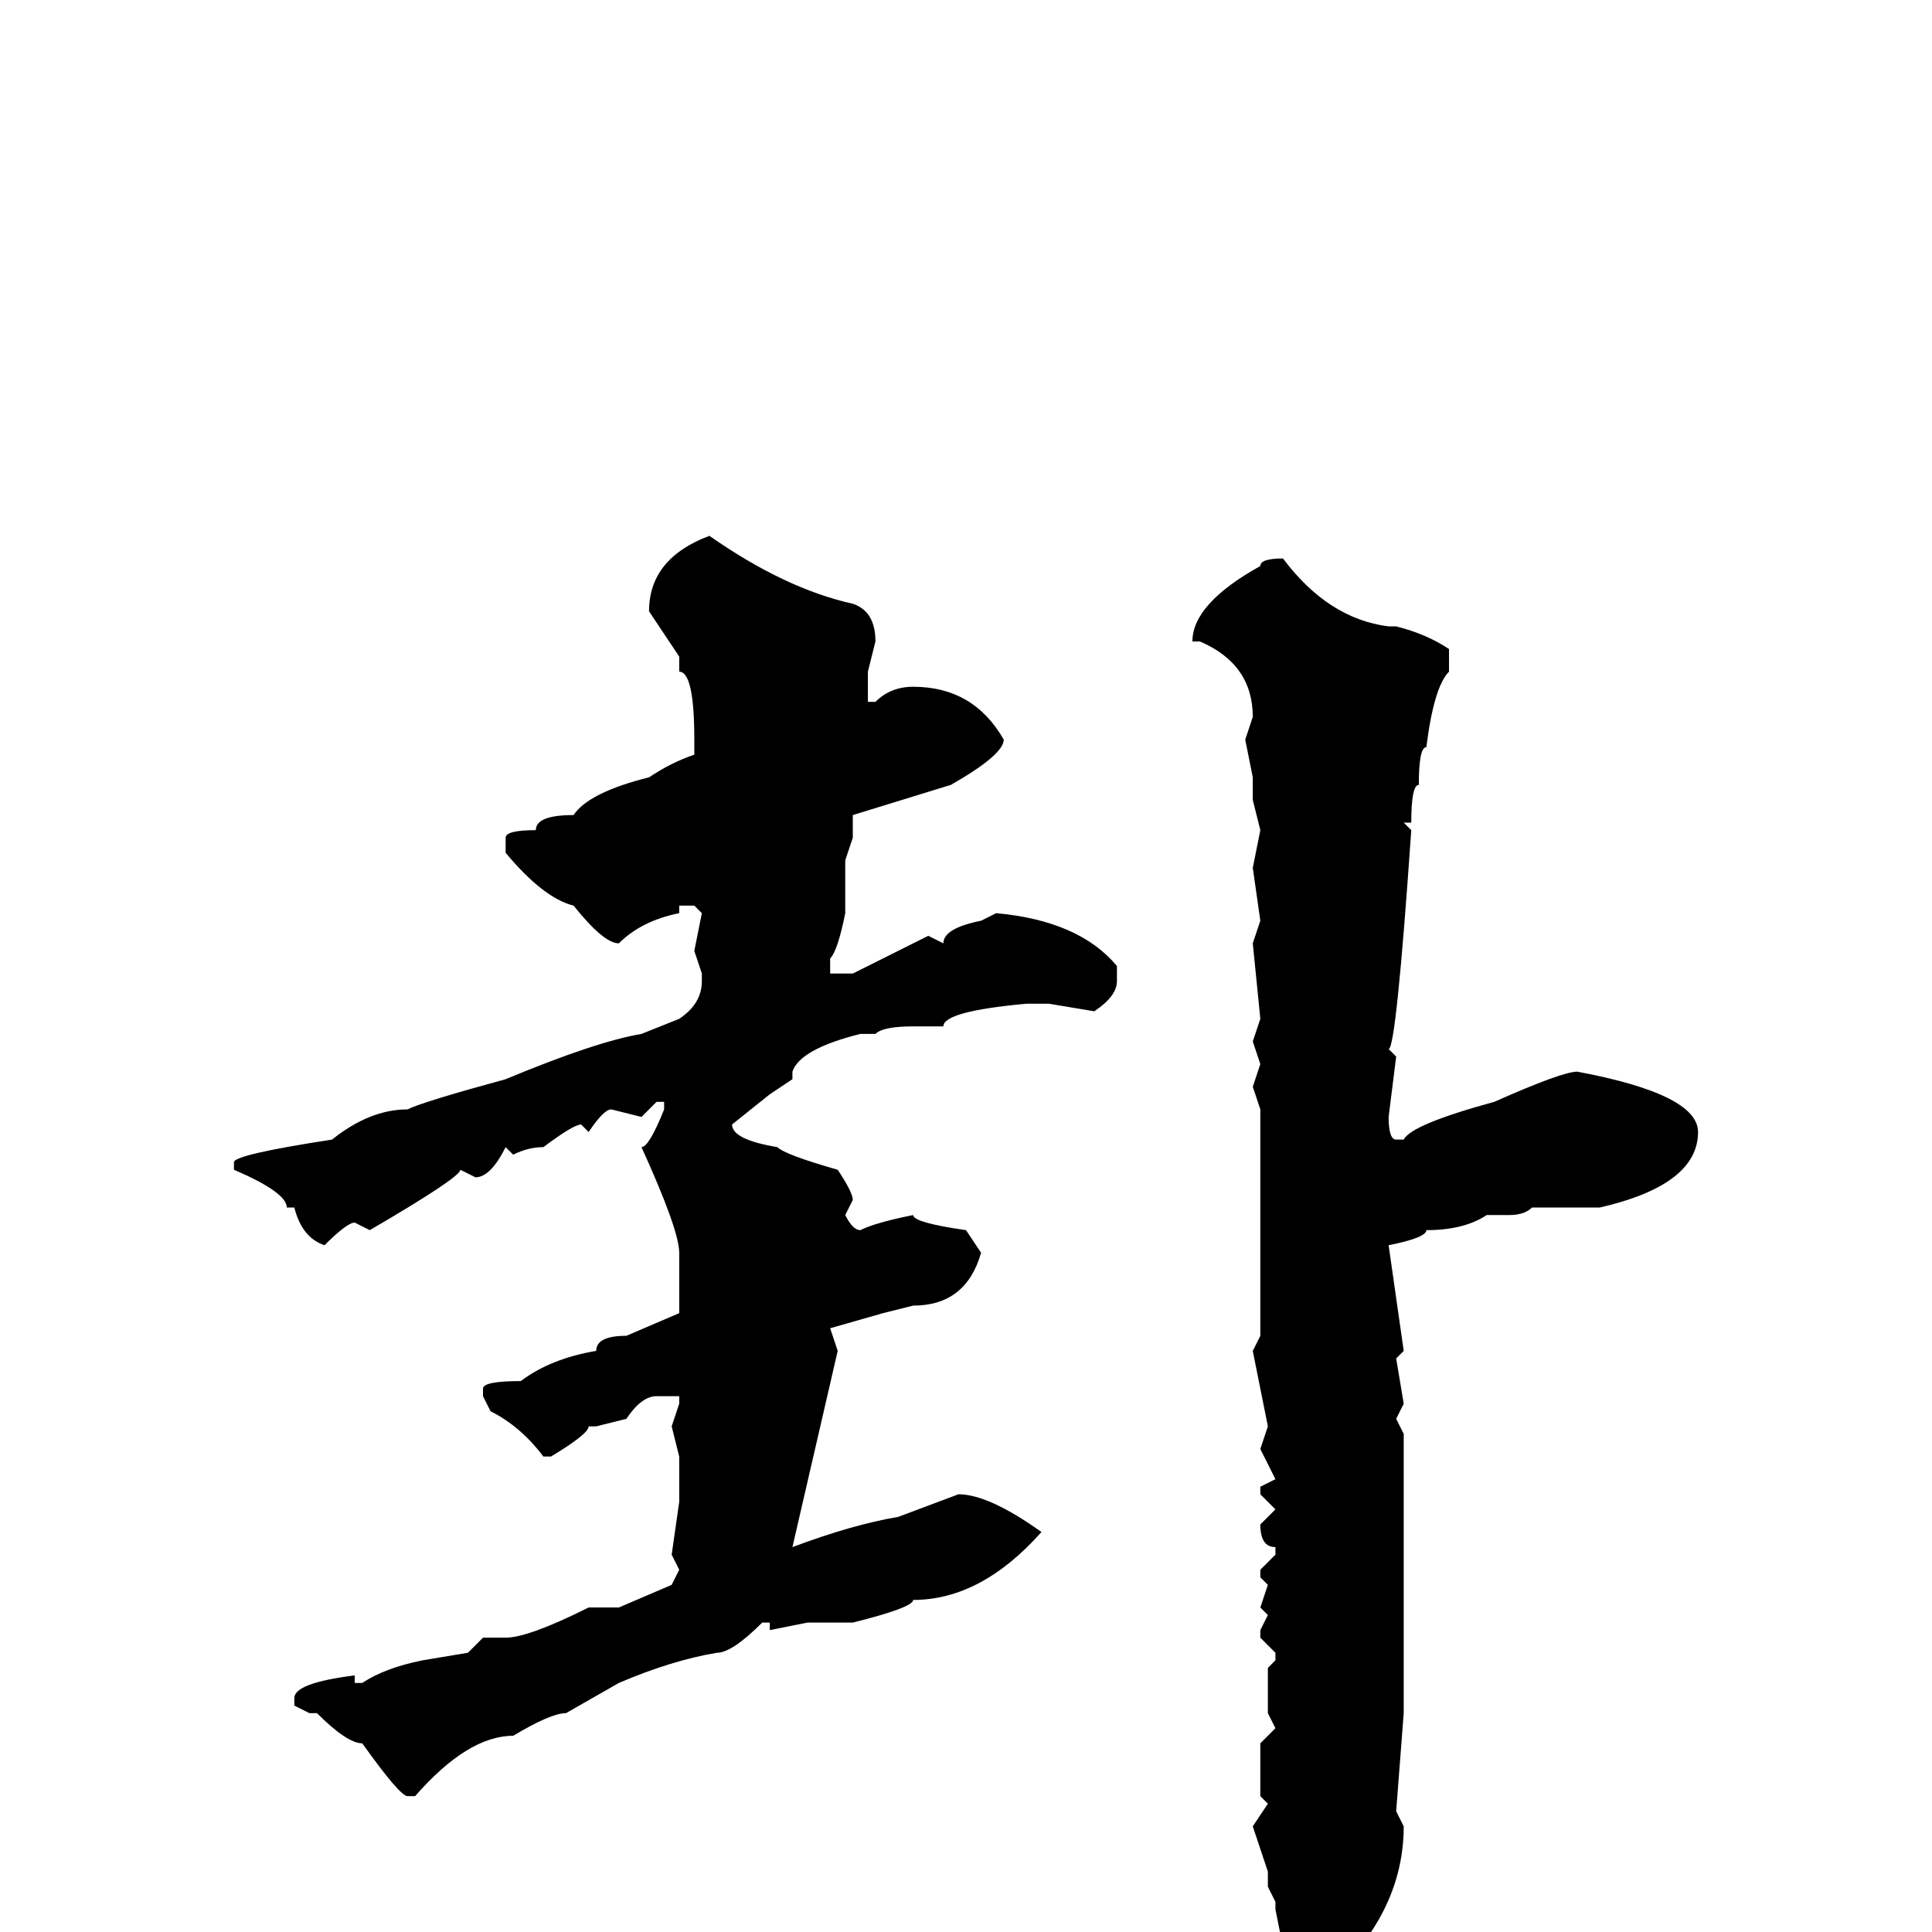<svg xmlns="http://www.w3.org/2000/svg" viewBox="0 -256 256 256">
	<path fill="#000000" d="M94 -185Q104 -178 113 -176Q116 -175 116 -171L115 -167V-163H116Q118 -165 121 -165Q129 -165 133 -158Q133 -156 126 -152L113 -148V-147V-145L112 -142V-139V-138V-135Q111 -130 110 -129V-127H113L123 -132L125 -131Q125 -133 130 -134L132 -135Q143 -134 148 -128V-126Q148 -124 145 -122L139 -123H136Q125 -122 125 -120H121Q117 -120 116 -119H114Q106 -117 105 -114V-113L102 -111L97 -107Q97 -105 103 -104Q104 -103 111 -101Q113 -98 113 -97L112 -95Q113 -93 114 -93Q116 -94 121 -95Q121 -94 128 -93L130 -90Q128 -83 121 -83L117 -82L110 -80L111 -77L105 -51Q113 -54 119 -55L127 -58Q131 -58 138 -53Q130 -44 121 -44Q121 -43 113 -41H107L102 -40V-41H101Q97 -37 95 -37Q89 -36 82 -33L75 -29Q73 -29 68 -26Q62 -26 55 -18H54Q53 -18 48 -25Q46 -25 42 -29H41L39 -30V-31Q39 -33 47 -34V-33H48Q51 -35 56 -36L62 -37L64 -39H67Q70 -39 78 -43H82L89 -46L90 -48L89 -50L90 -57V-59V-63L89 -67L90 -70V-71H87Q85 -71 83 -68L79 -67H78Q78 -66 73 -63H72Q69 -67 65 -69L64 -71V-72Q64 -73 69 -73Q73 -76 79 -77Q79 -79 83 -79L90 -82V-90Q90 -93 85 -104Q86 -104 88 -109V-110H87L85 -108L81 -109Q80 -109 78 -106L77 -107Q76 -107 72 -104Q70 -104 68 -103L67 -104Q65 -100 63 -100L61 -101Q61 -100 49 -93L47 -94Q46 -94 43 -91Q40 -92 39 -96H38Q38 -98 31 -101V-102Q31 -103 44 -105Q49 -109 54 -109Q56 -110 67 -113Q79 -118 85 -119L90 -121Q93 -123 93 -126V-127L92 -130L93 -135L92 -136H90V-135Q85 -134 82 -131Q80 -131 76 -136Q72 -137 67 -143V-145Q67 -146 71 -146Q71 -148 76 -148Q78 -151 86 -153Q89 -155 92 -156V-158Q92 -167 90 -167V-169L86 -175Q86 -182 94 -185ZM170 -182Q176 -174 184 -173H185Q189 -172 192 -170V-167Q190 -165 189 -157Q188 -157 188 -152Q187 -152 187 -147H186L187 -146Q185 -117 184 -117L185 -116L184 -108Q184 -105 185 -105H186Q187 -107 198 -110Q207 -114 209 -114Q225 -111 225 -106Q225 -99 212 -96H203Q202 -95 200 -95H197Q194 -93 189 -93Q189 -92 184 -91L186 -77L185 -76L186 -70L185 -68L186 -66V-64V-63V-61V-58V-38V-32V-29L185 -16L186 -14Q186 -1 173 9H172L169 4L170 2L169 -3V-4L168 -6V-8L166 -14L168 -17L167 -18V-25L169 -27L168 -29V-31V-35L169 -36V-37L167 -39V-40L168 -42L167 -43L168 -46L167 -47V-48L169 -50V-51Q167 -51 167 -54L169 -56L167 -58V-59L169 -60L167 -64L168 -67L166 -77L167 -79V-80V-90V-98V-100V-101V-104V-105V-108V-109L166 -112L167 -115L166 -118L167 -121L166 -131L167 -134L166 -141L167 -146L166 -150V-153L165 -158L166 -161Q166 -168 159 -171H158Q158 -176 167 -181Q167 -182 170 -182Z"/>
</svg>
